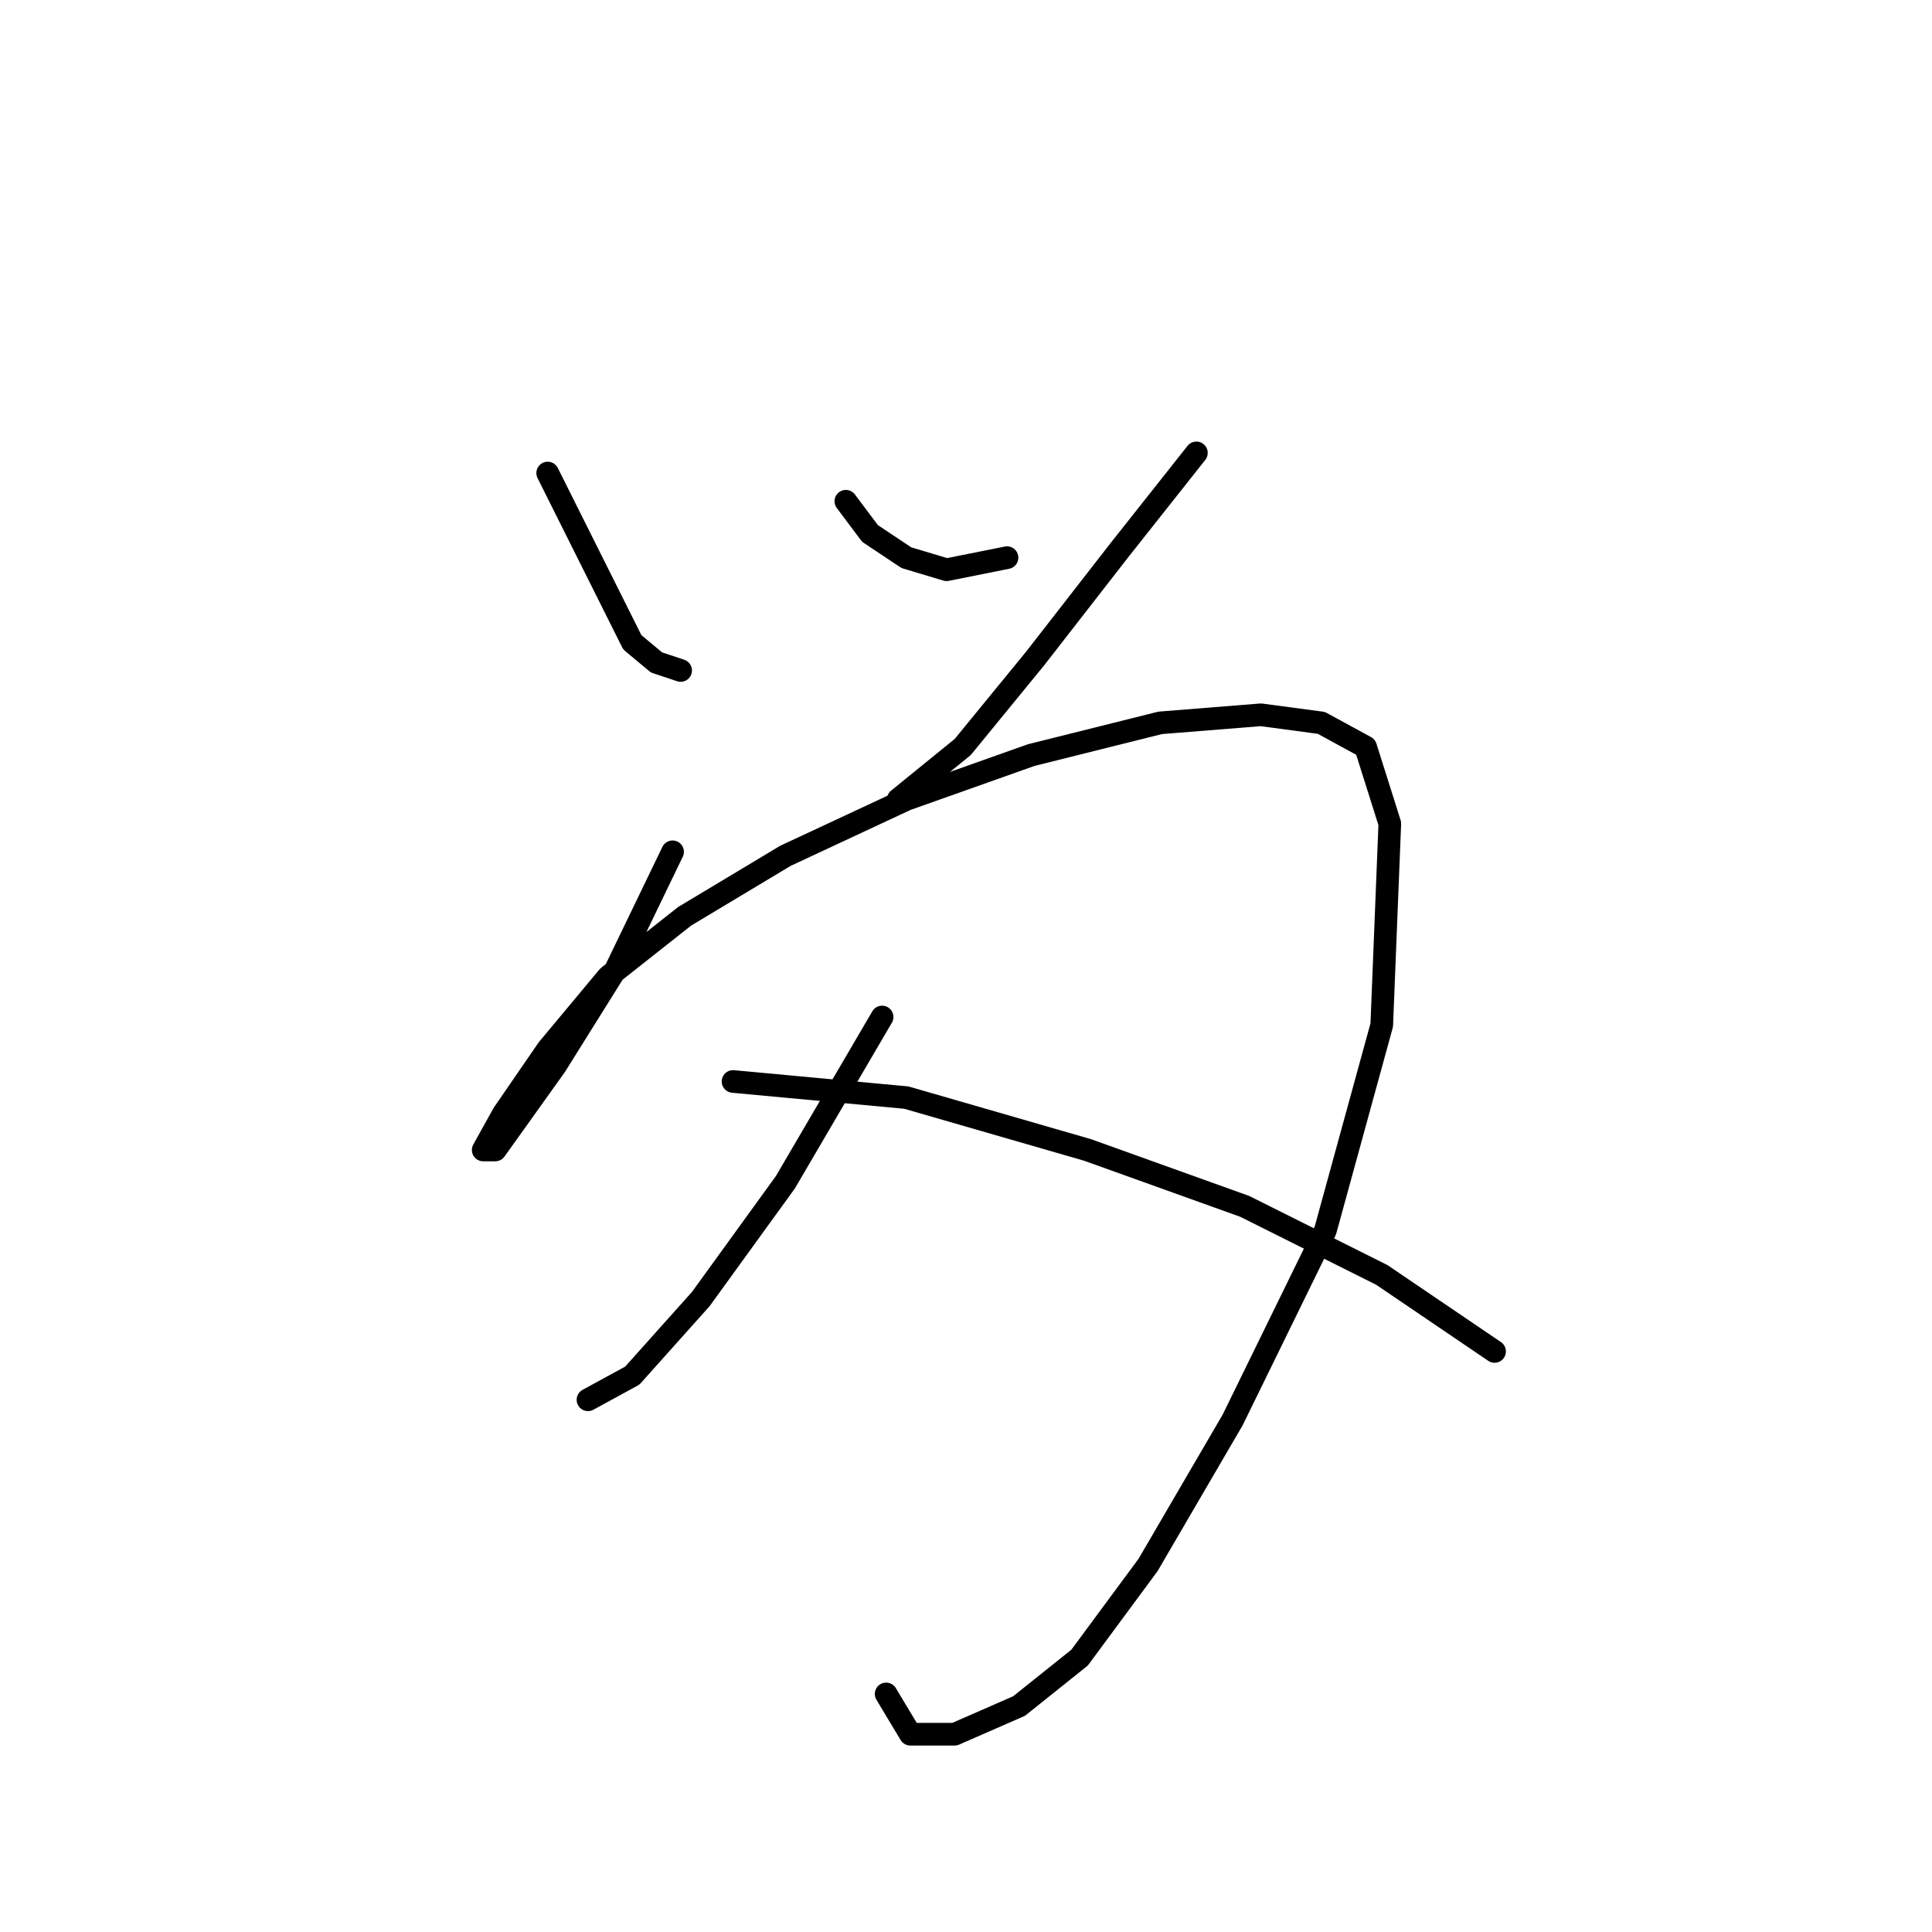 <?xml version="1.0" standalone="no"?>
    <svg width="256" height="256" xmlns="http://www.w3.org/2000/svg" version="1.1">
    <polyline stroke="black" stroke-width="3" stroke-linecap="round" fill="transparent" stroke-linejoin="round" points="72.57 62.68 77.375 72.291 81.113 79.765 83.782 85.104 86.985 87.774 90.189 88.842 90.189 88.842 " />
        <polyline stroke="black" stroke-width="3" stroke-linecap="round" fill="transparent" stroke-linejoin="round" points="112.079 66.418 115.283 70.689 120.088 73.892 125.427 75.494 133.435 73.892 133.435 73.892 " />
        <polyline stroke="black" stroke-width="3" stroke-linecap="round" fill="transparent" stroke-linejoin="round" points="158.529 60.011 148.385 72.825 137.173 87.24 127.562 98.986 119.02 105.927 119.02 105.927 " />
        <polyline stroke="black" stroke-width="3" stroke-linecap="round" fill="transparent" stroke-linejoin="round" points="89.121 112.868 81.646 128.351 73.638 141.165 68.299 148.639 65.629 152.377 64.027 152.377 66.697 147.572 72.57 139.029 80.579 129.419 90.723 121.41 104.071 113.402 120.088 105.927 136.639 100.054 153.724 95.783 167.072 94.715 175.08 95.783 180.953 98.986 184.157 109.13 183.089 135.826 175.614 163.055 163.334 188.149 152.122 207.369 143.046 219.649 135.037 226.056 126.495 229.793 120.622 229.793 117.418 224.454 117.418 224.454 " />
        <polyline stroke="black" stroke-width="3" stroke-linecap="round" fill="transparent" stroke-linejoin="round" points="116.884 134.758 104.071 156.648 92.858 172.131 83.782 182.276 77.909 185.479 77.909 185.479 " />
        <polyline stroke="black" stroke-width="3" stroke-linecap="round" fill="transparent" stroke-linejoin="round" points="97.13 143.3 120.088 145.436 144.114 152.377 164.936 159.852 183.089 168.928 198.038 179.072 198.038 179.072 " />
        </svg>